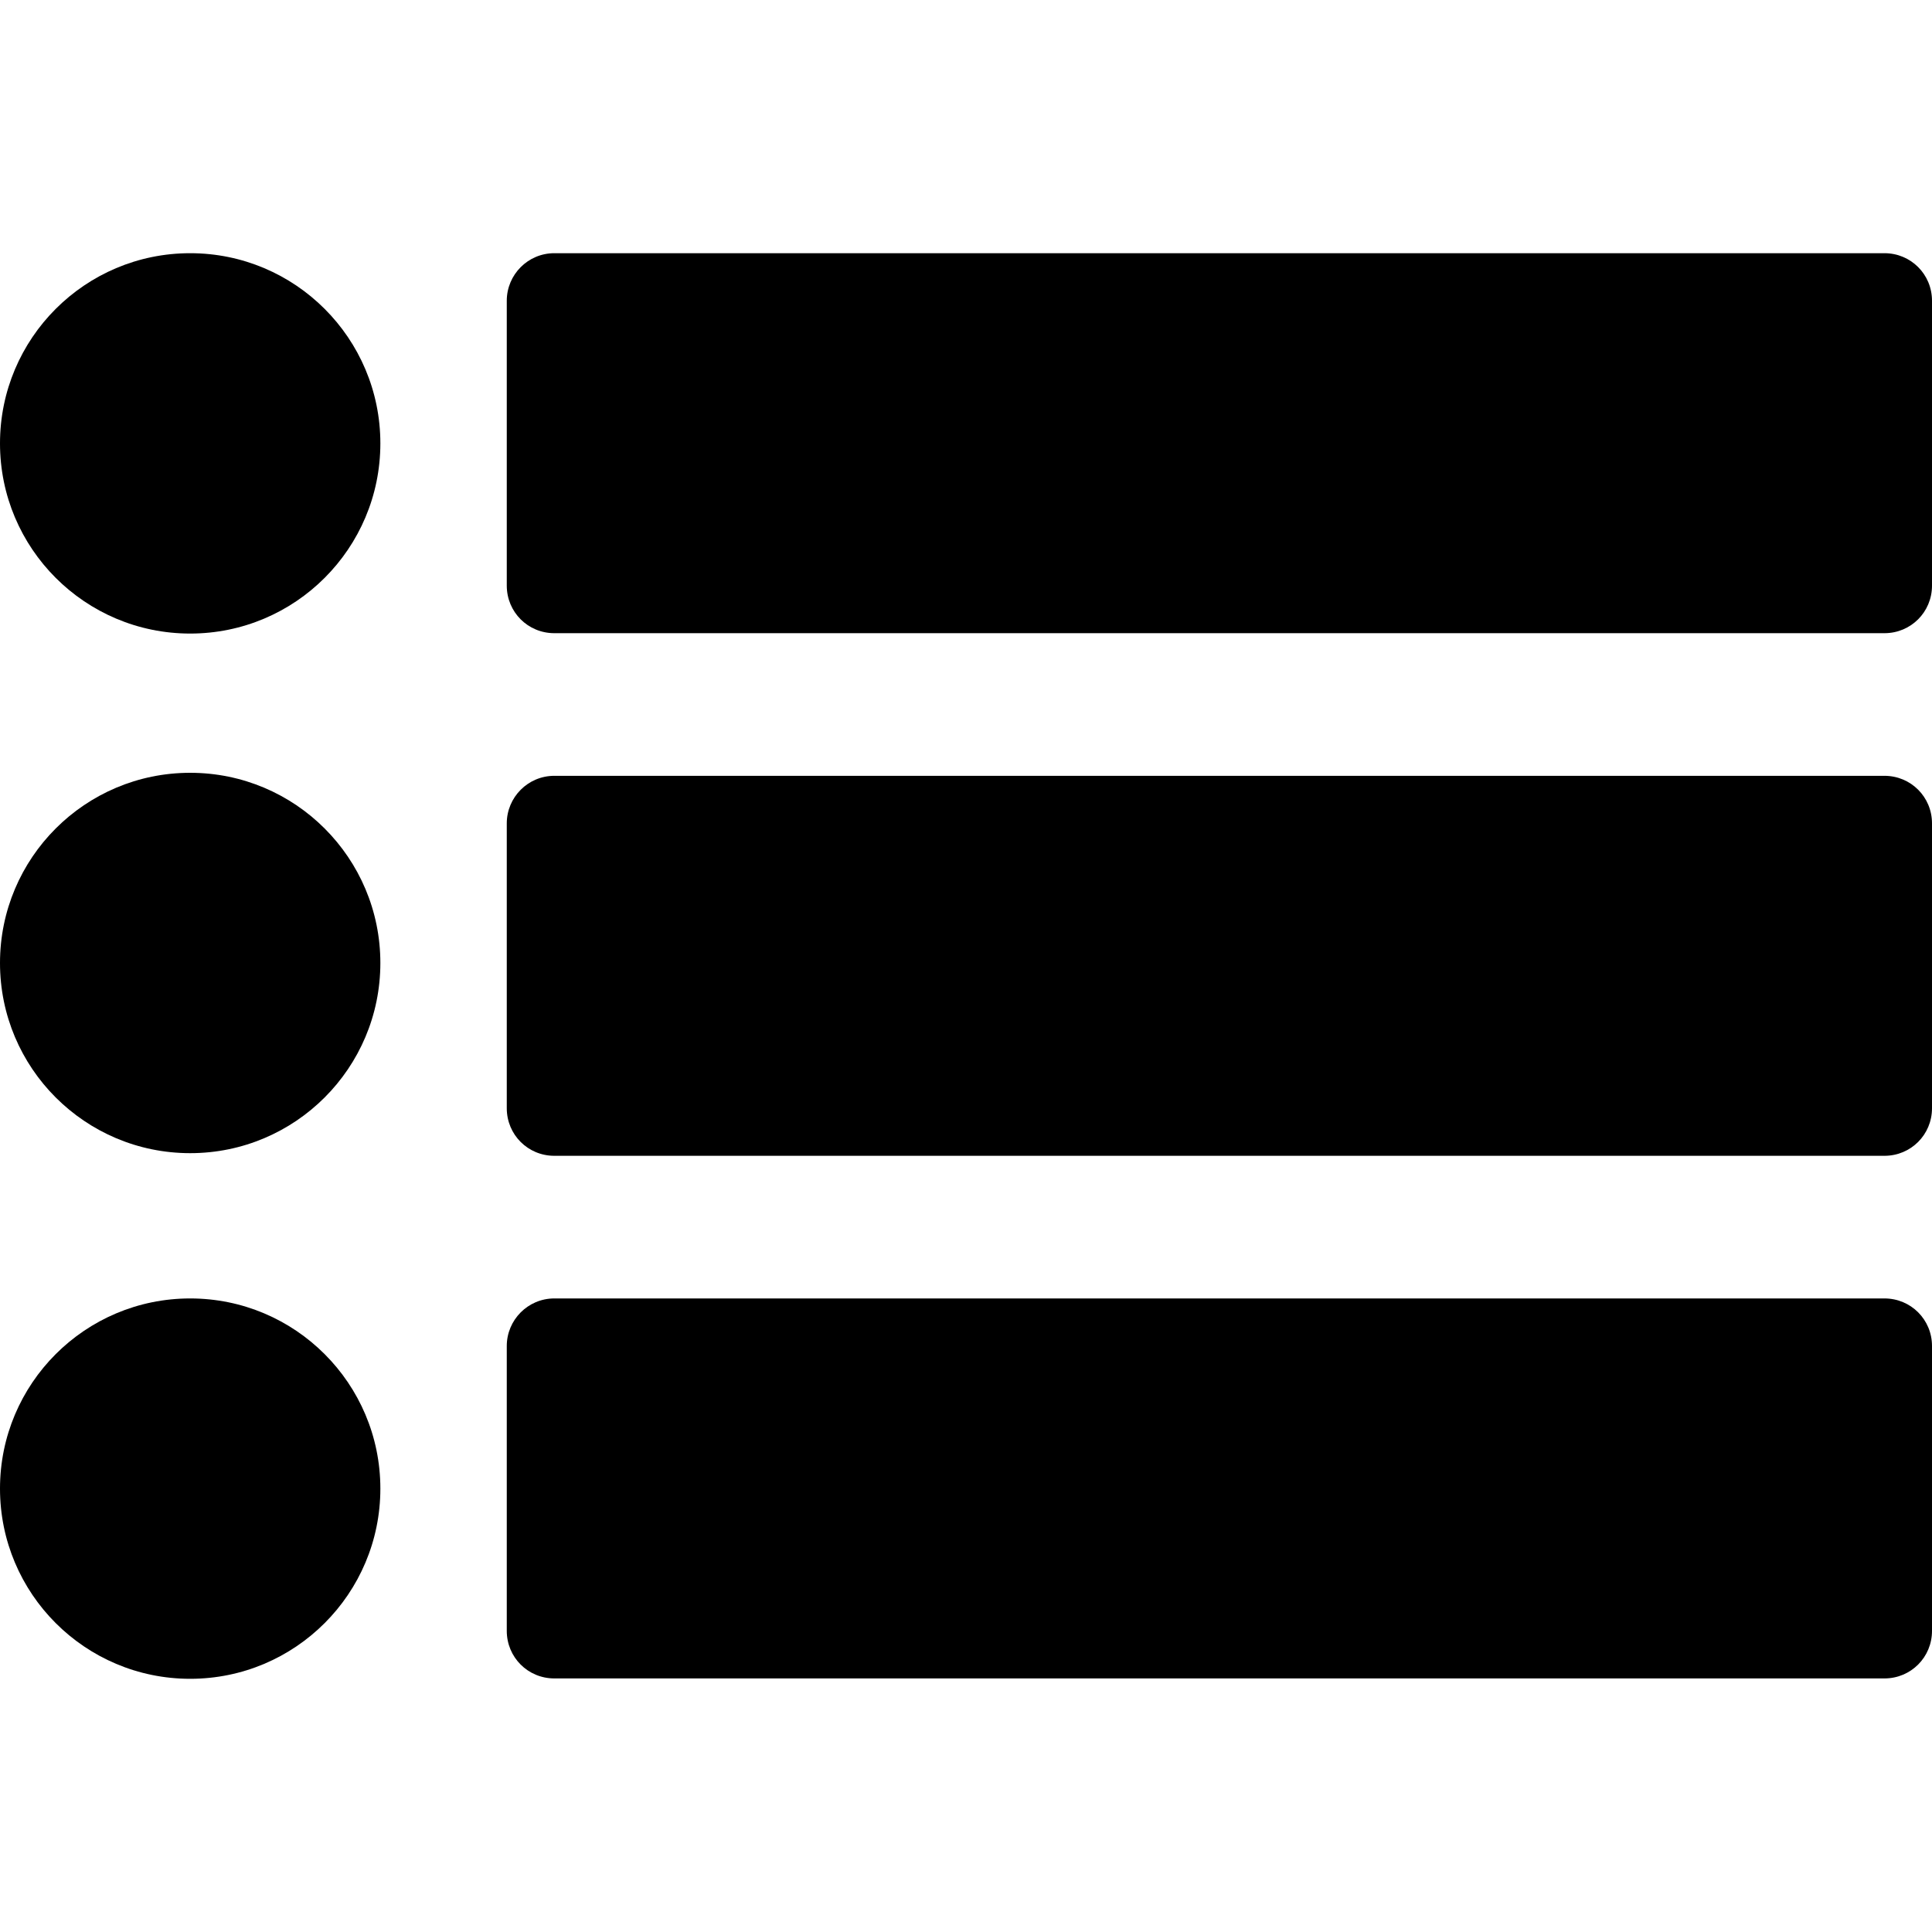<?xml version="1.0" encoding="utf-8"?>
<!-- Generator: Adobe Illustrator 21.1.0, SVG Export Plug-In . SVG Version: 6.00 Build 0)  -->
<svg version="1.1" id="Layer_1" xmlns="http://www.w3.org/2000/svg" xmlns:xlink="http://www.w3.org/1999/xlink" x="0px" y="0px"
	 viewBox="0 0 512 512" style="enable-background:new 0 0 512 512;" xml:space="preserve">
<g>
	<path d="M146.9,67.1h352.5c7,0,12.6,5.6,12.6,12.6v75.5c0,7-5.6,12.6-12.6,12.6H146.9c-7,0-12.6-5.6-12.6-12.6V79.7
		C134.3,72.8,139.9,67.1,146.9,67.1z"/>
	<path d="M146.9,205.6h352.5c7,0,12.6,5.6,12.6,12.6v75.5c0,7-5.6,12.6-12.6,12.6H146.9c-7,0-12.6-5.6-12.6-12.6v-75.5
		C134.3,211.3,139.9,205.6,146.9,205.6z"/>
	<path d="M146.9,344.1h352.5c7,0,12.6,5.6,12.6,12.6v75.5c0,7-5.6,12.6-12.6,12.6H146.9c-7,0-12.6-5.6-12.6-12.6v-75.5
		C134.3,349.8,139.9,344.1,146.9,344.1z"/>
</g>
<circle cx="50.4" cy="117.5" r="50.4"/>
<circle cx="50.4" cy="255.2" r="50.4"/>
<circle cx="50.4" cy="394.5" r="50.4"/>
</svg>

